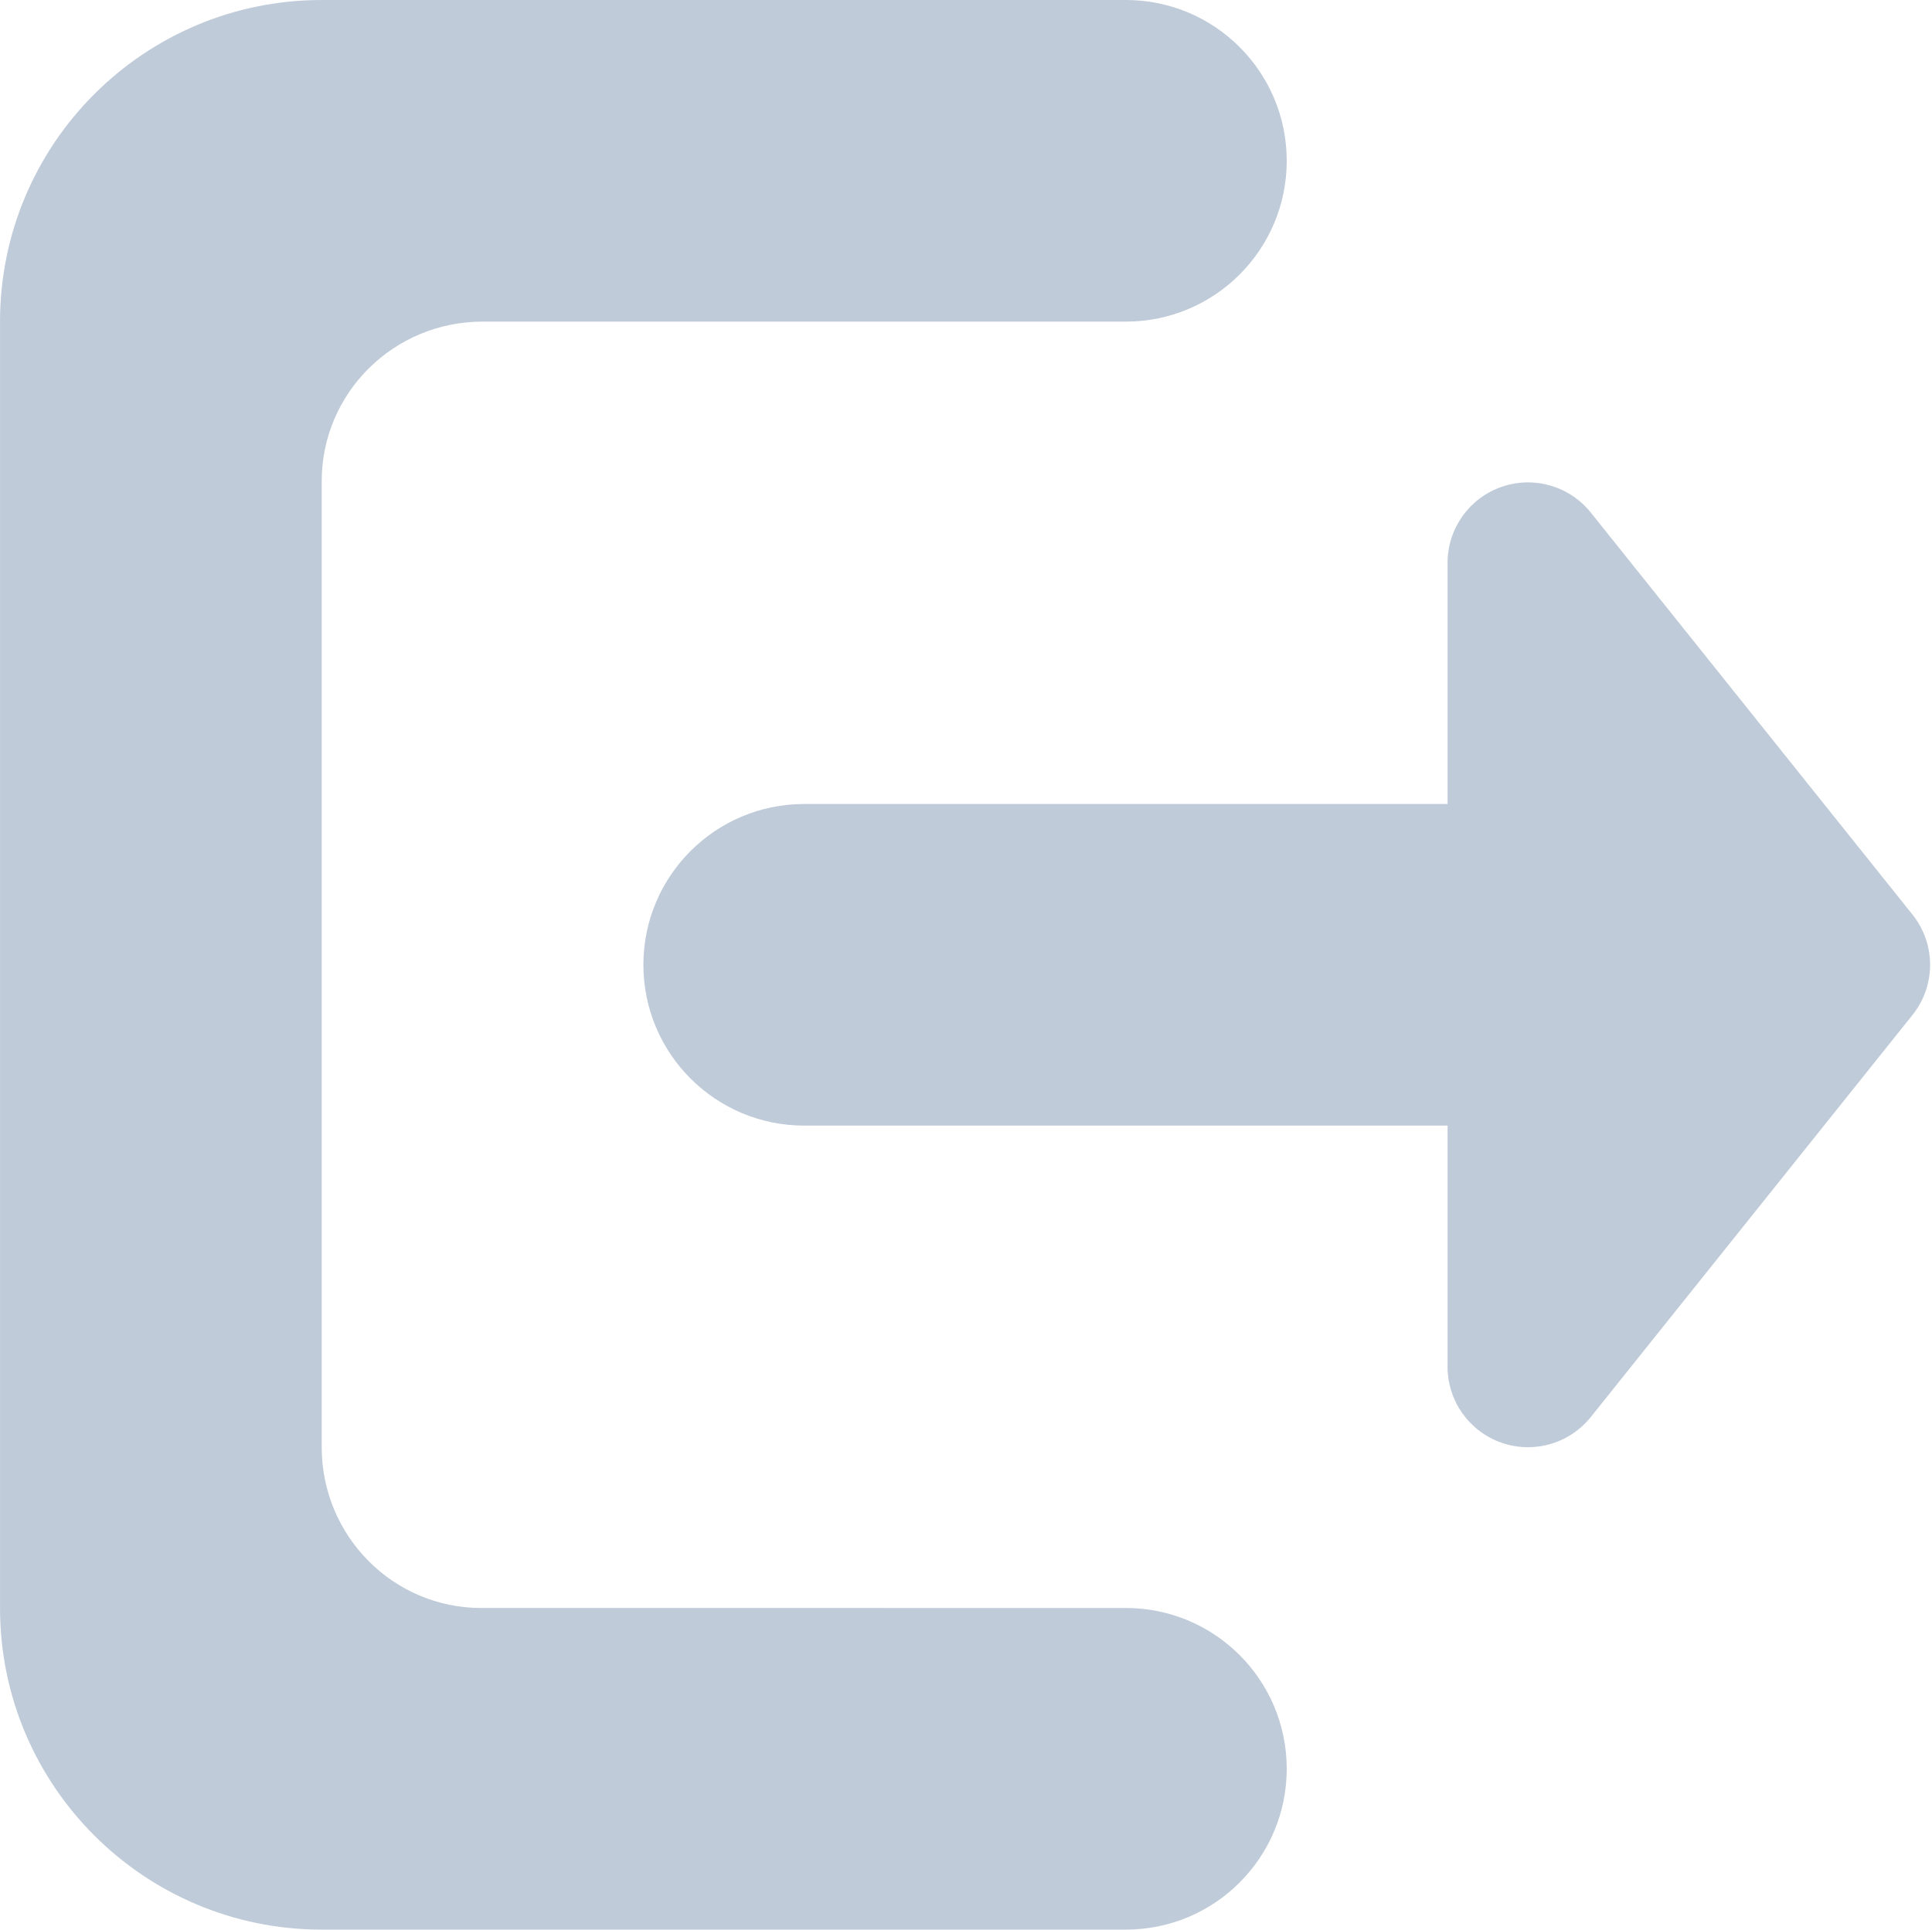 <svg class="icon" width="200px" height="199.80px" viewBox="0 0 1025 1024" version="1.1" xmlns="http://www.w3.org/2000/svg"><path fill="#BFCBD9" d="M1014.641 485.335 843.981 272.005c-8.264-10.322-20.603-16.015-33.321-16.015-4.721 0-9.492 0.788-14.121 2.417C779.438 264.397 768 280.535 768 298.66l0 128L426.67 426.66c-47.124 0-85.33 38.195-85.33 85.34 0 47.124 38.205 85.33 85.33 85.33L768 597.33l0 127.99c0 18.125 11.438 34.273 28.539 40.274C801.167 767.212 805.939 768 810.66 768c12.718 0 25.057-5.704 33.321-16.015l170.66-213.34C1027.123 523.059 1027.123 500.92 1014.641 485.335L1014.641 485.335zM597.34 853.33 256 853.32c-0.225 0-0.44 0.01-0.666 0.01-46.756 0-84.664-38.205-84.664-85.34L170.67 256l0.01 0c0-0.225-0.01-0.451-0.01-0.666 0-46.756 38.205-84.664 85.33-84.664l341.34 0c47.124 0 85.32-38.205 85.32-85.34S644.465 0 597.34 0L170.67 0C76.411 0 0 76.411 0 170.67l0 682.66C0 947.579 76.411 1024 170.67 1024l426.67 0c47.124 0 85.32-38.205 85.32-85.34S644.465 853.33 597.34 853.33L597.34 853.33zM597.34 853.33" /></svg>
